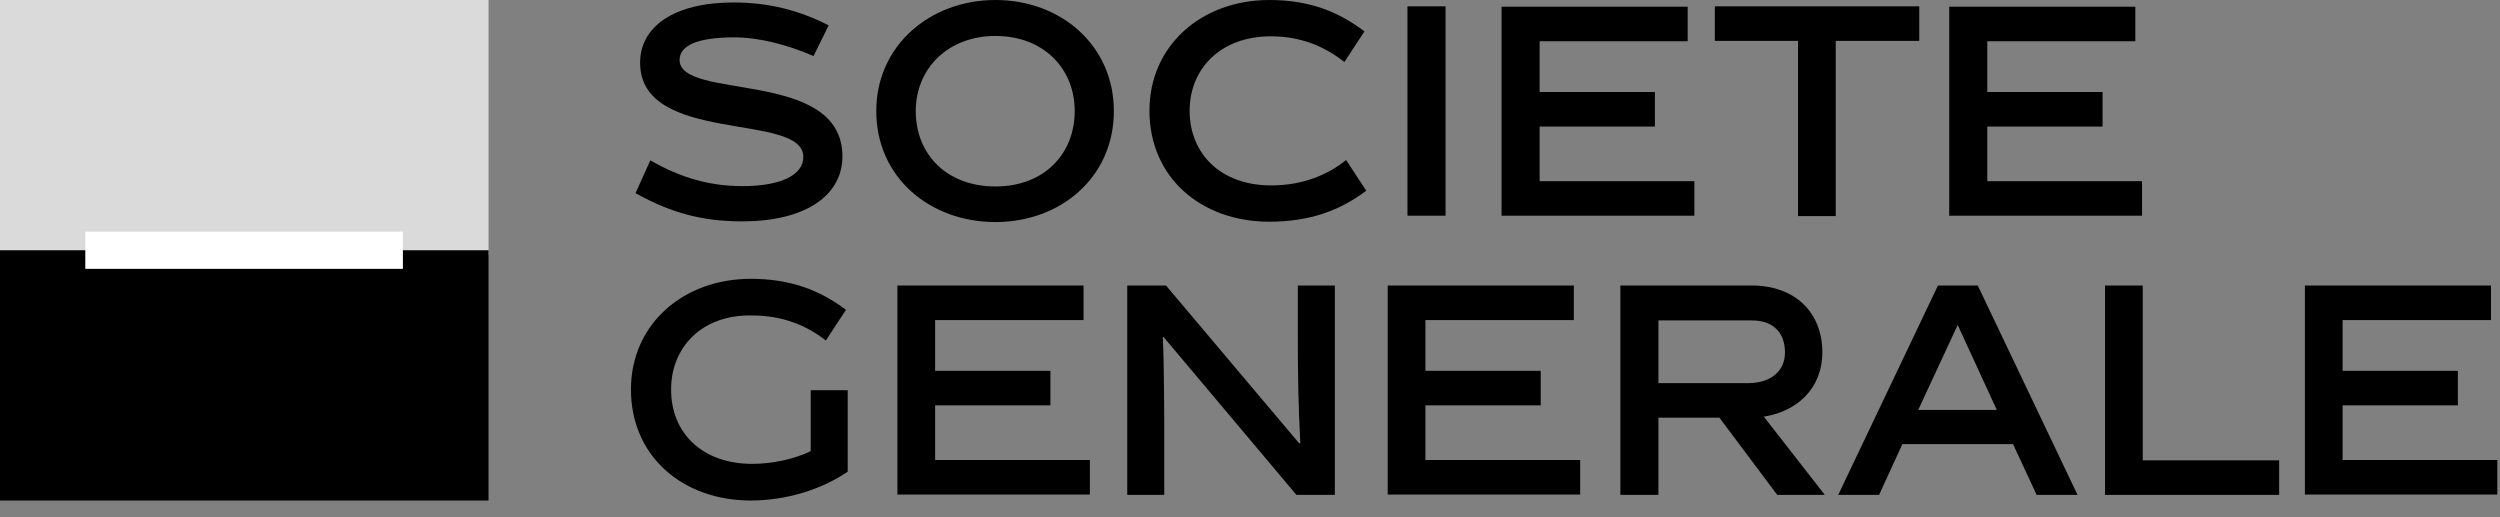 <svg width="116" height="24" viewBox="0 0 116 24" fill="none" xmlns="http://www.w3.org/2000/svg">
<rect x="0" y="0" width="116" height="24" fill="#808080" stroke="none"/>
<path d="M37.748 2.6C36.538 2.077 35.229 1.734 34.068 1.734C32.367 1.734 31.533 2.11 31.533 2.78C31.533 4.694 39.089 3.157 39.089 7.262C39.089 8.963 37.535 10.271 34.428 10.271C32.58 10.271 31.14 9.879 29.488 8.963L30.175 7.442C31.631 8.276 32.989 8.636 34.444 8.636C36.292 8.636 37.274 8.096 37.274 7.278C37.274 5.185 29.701 6.738 29.701 2.911C29.701 1.259 31.238 0.115 34.035 0.115C35.703 0.115 37.11 0.491 38.451 1.178L37.748 2.6Z" fill="black"/>
<path d="M46.187 10.304C43.161 10.304 40.659 8.243 40.659 5.152C40.659 2.11 43.161 0 46.187 0C49.229 0 51.683 2.11 51.683 5.152C51.683 8.227 49.213 10.304 46.187 10.304ZM46.187 1.668C43.979 1.668 42.491 3.189 42.491 5.152C42.491 7.164 43.93 8.652 46.187 8.652C48.444 8.652 49.867 7.147 49.867 5.152C49.867 3.189 48.428 1.668 46.187 1.668Z" fill="black"/>
<path d="M58.895 10.287C55.722 10.287 53.334 8.227 53.334 5.136C53.334 2.11 55.755 0 58.895 0C60.76 0 62.101 0.54 63.311 1.456L62.379 2.879C61.512 2.192 60.416 1.685 58.961 1.685C56.638 1.685 55.199 3.189 55.199 5.136C55.199 7.147 56.655 8.603 58.977 8.603C60.433 8.603 61.578 8.129 62.461 7.425L63.393 8.848C62.183 9.764 60.776 10.287 58.895 10.287Z" fill="black"/>
<path d="M65.306 0.294H67.073V10.009H65.306V0.294Z" fill="black"/>
<path d="M69.673 10.026V0.311H78.308V1.914H71.439V4.269H76.787V5.872H71.439V8.407H78.619V10.009H69.673" fill="black"/>
<path d="M85.178 1.897V10.026H83.428V1.897H79.568V0.294H89.054V1.897H85.178Z" fill="black"/>
<path d="M90.444 10.026V0.311H99.08V1.914H92.211V4.269H97.559V5.872H92.211V8.407H99.391V10.009H90.444" fill="black"/>
<path d="M34.902 21.523C35.867 21.523 36.865 21.294 37.617 20.935V18.105H39.334V21.883C38.124 22.717 36.472 23.224 34.837 23.224C31.664 23.224 29.276 21.164 29.276 18.072C29.276 15.047 31.697 12.937 34.837 12.937C36.668 12.937 38.042 13.46 39.253 14.376L38.32 15.799C37.437 15.112 36.341 14.638 34.886 14.638C32.563 14.589 31.14 16.126 31.14 18.056C31.124 20.084 32.58 21.523 34.902 21.523Z" fill="black"/>
<path d="M41.64 22.963V13.248H50.276V14.851H43.39V17.206H48.739V18.808H43.39V21.344H50.57V22.946H41.64" fill="black"/>
<path d="M54.021 22.963H52.304V13.248H54.103L60.285 20.575L60.334 20.558C60.236 18.71 60.22 17.222 60.22 15.783V13.248H61.937V22.963H60.154L53.989 15.636L53.956 15.652C54.021 17.091 54.021 19.61 54.021 20.428V22.963Z" fill="black"/>
<path d="M64.39 22.963V13.248H73.026V14.851H66.14V17.206H71.489V18.808H66.14V21.344H73.32V22.946H64.39" fill="black"/>
<path d="M79.781 19.381H76.951V22.963H75.185V13.248H81.285C83.313 13.248 84.556 14.523 84.556 16.339C84.556 18.073 83.33 19.103 81.841 19.332L84.671 22.963H82.463L79.781 19.381ZM81.105 17.778C82.201 17.778 82.823 17.189 82.823 16.355C82.823 15.439 82.283 14.867 81.285 14.867H76.951V17.778H81.105Z" fill="black"/>
<path d="M88.269 20.608L87.19 22.963H85.293L89.921 13.248H91.769L96.398 22.963H94.501L93.405 20.608H88.269ZM89.005 19.021H92.652L90.837 15.079L89.005 19.021Z" fill="black"/>
<path d="M97.673 22.963V13.248H99.423V21.36H105.753V22.963H97.673Z" fill="black"/>
<path d="M106.947 22.963V13.248H115.582V14.851H108.697V17.206H114.045V18.808H108.697V21.344H115.876V22.946H106.947" fill="black"/>
<path d="M0 0H22.668V11.841H0V0Z" fill="#DADADA"/>
<path d="M0 11.612H22.668V23.224H0V11.612Z" fill="black"/>
<path d="M3.958 11.612H18.694" stroke="white" stroke-width="1.725" stroke-miterlimit="10"/>
</svg>
